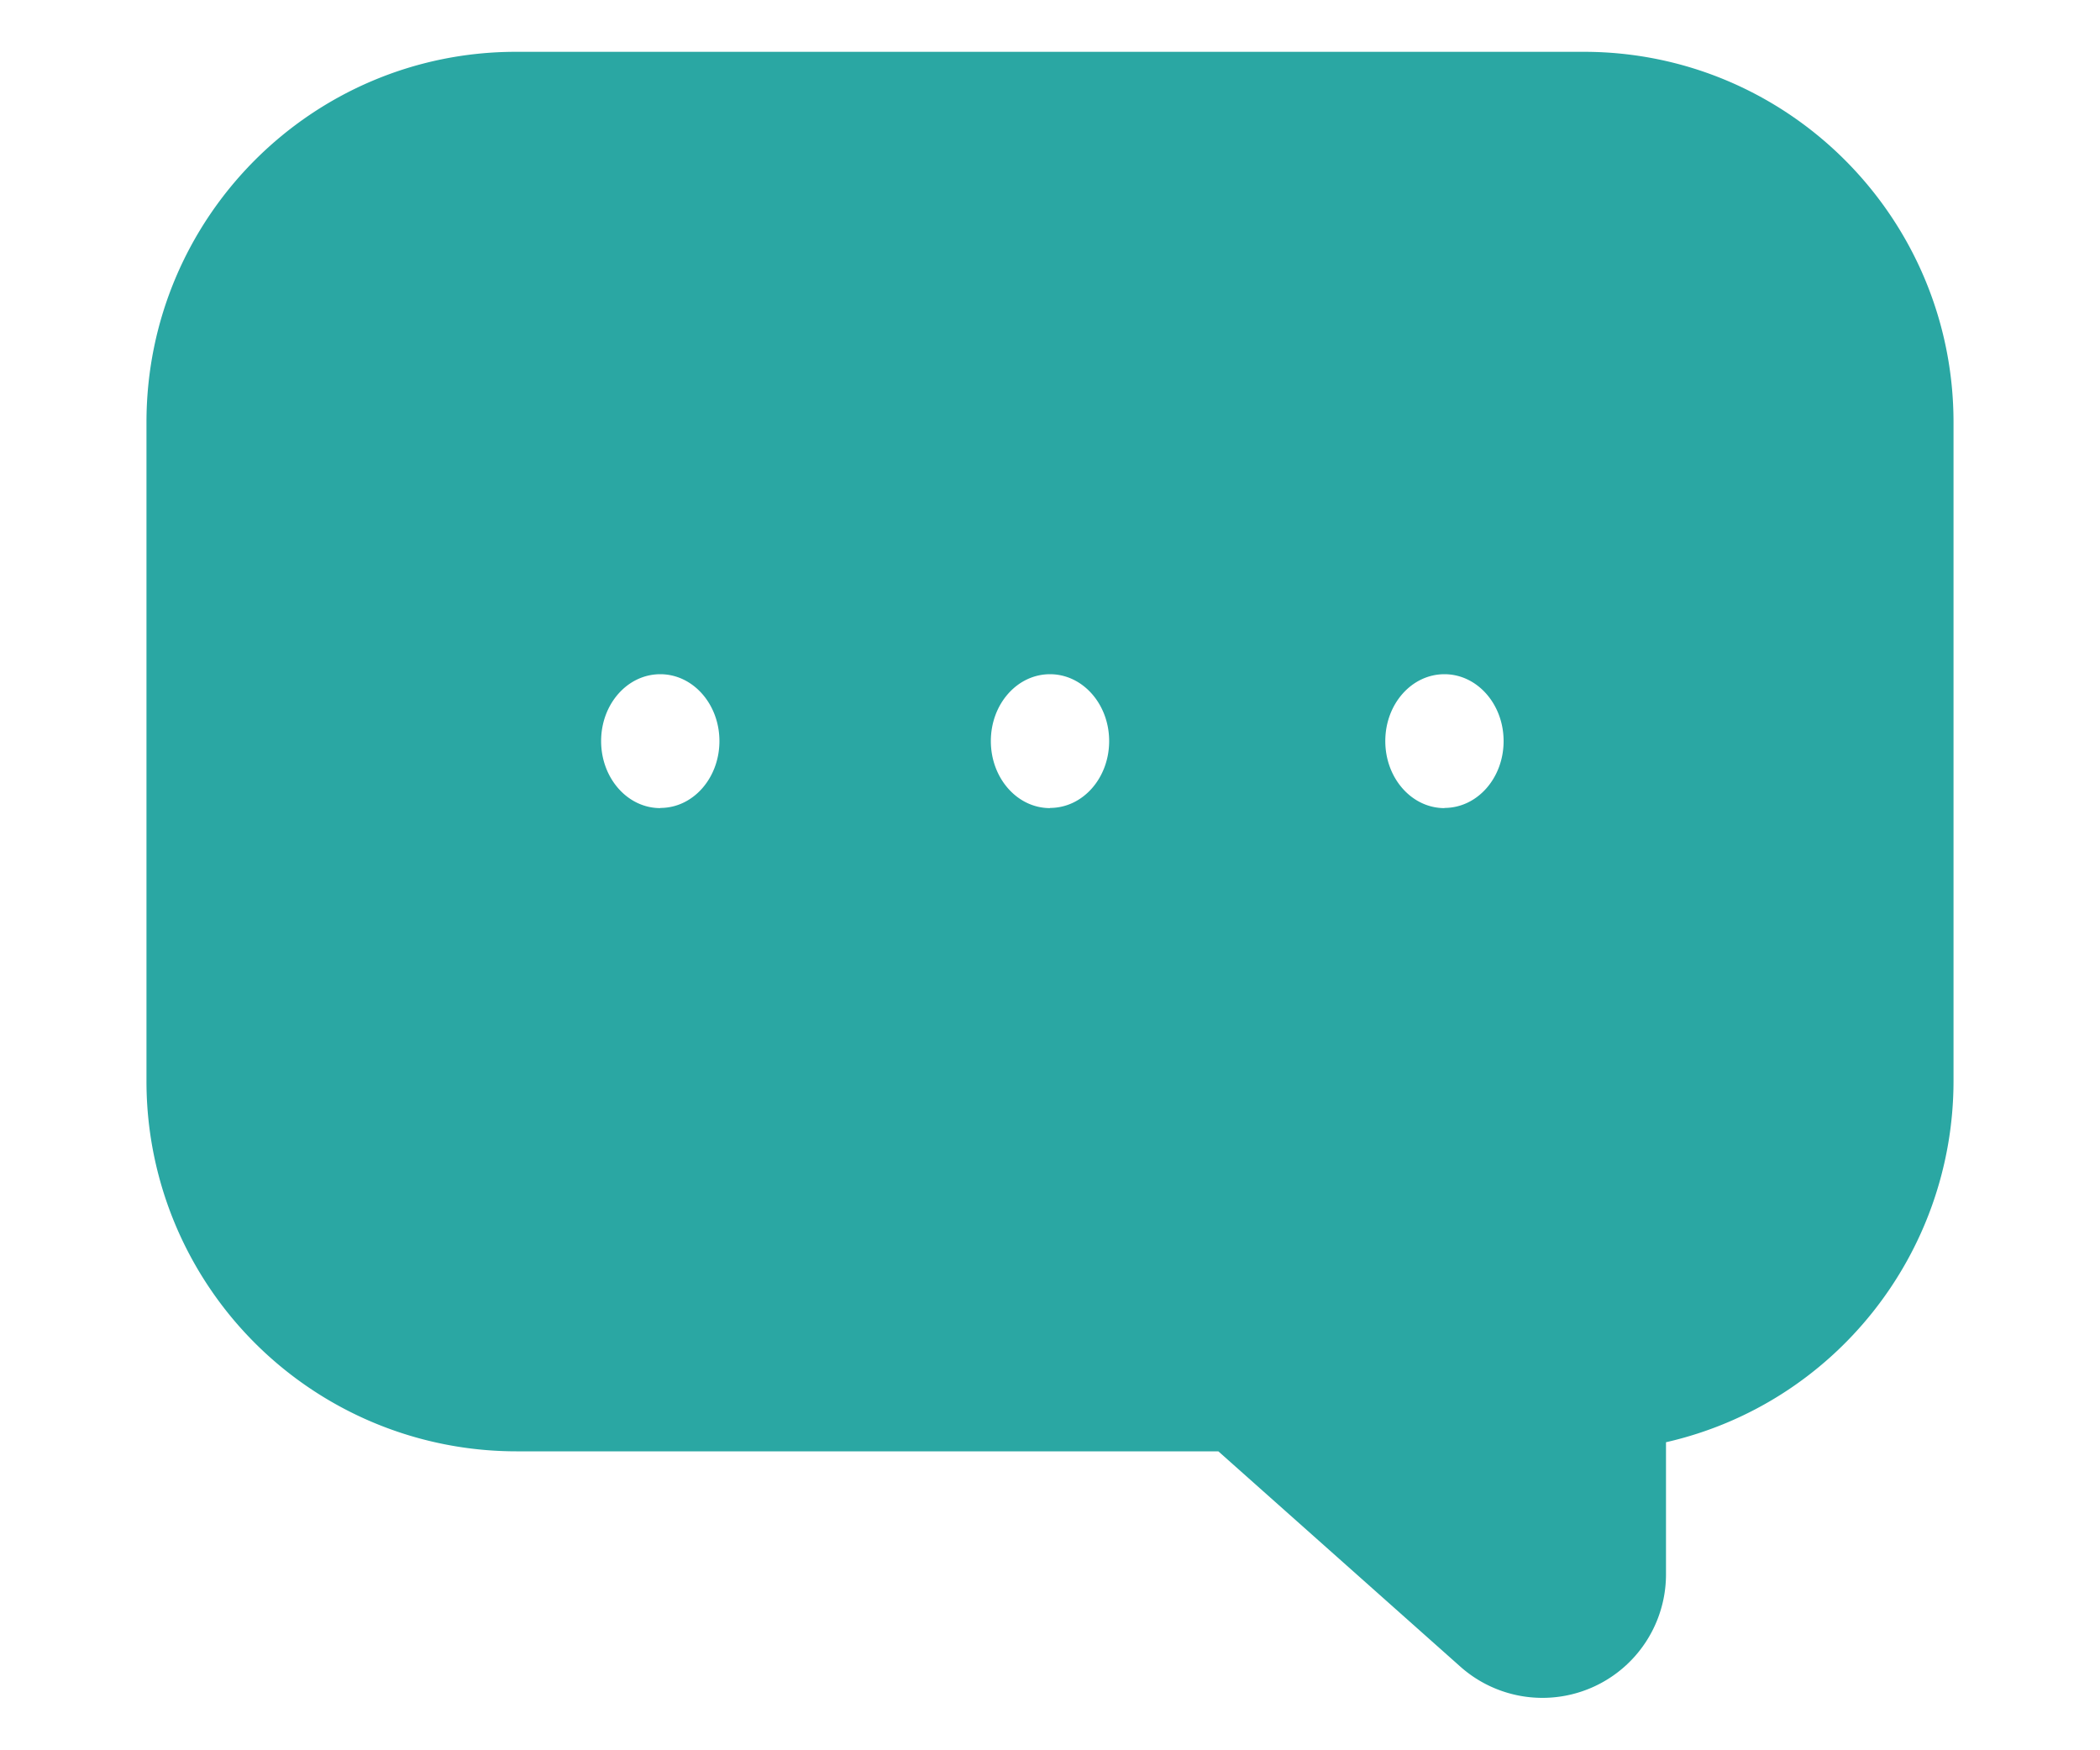 <svg xmlns="http://www.w3.org/2000/svg" width="12" height="10" viewBox="0 0 12 10">
    <path fill="#2AA7A3" fill-rule="evenodd" d="M2.95.296h6.1c1.167 0 2.113.948 2.113 2.117v3.762c0 .988-.682 1.846-1.643 2.065v.757a.706.706 0 0 1-1.173.527L6.962 8.292H2.95A2.114 2.114 0 0 1 .837 6.175V2.413c0-1.17.946-2.117 2.112-2.117zM6 4.616c.187 0 .338-.17.338-.382 0-.211-.151-.382-.338-.382-.187 0-.338.17-.338.382s.151.383.338.383zm2.254 0c.187 0 .338-.17.338-.382 0-.211-.151-.382-.338-.382-.187 0-.338.17-.338.382s.151.383.338.383zm-4.48 0c.186 0 .337-.17.337-.382 0-.211-.151-.382-.338-.382-.187 0-.338.17-.338.382s.151.383.338.383z"/>
</svg>
